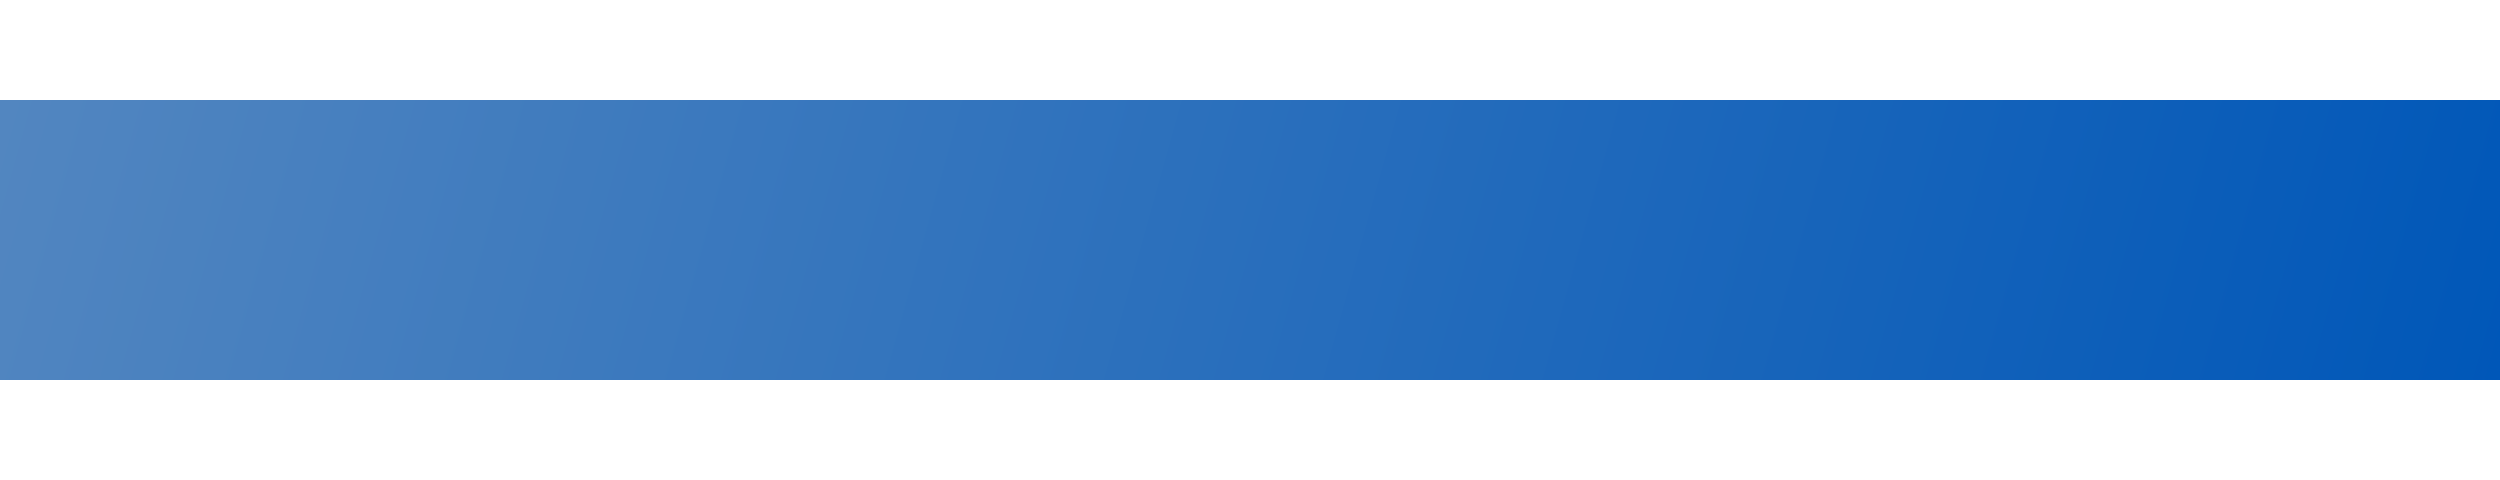 <svg width="375" height="72" viewBox="0 0 375 72" fill="none" xmlns="http://www.w3.org/2000/svg">
<g filter="url(#filter0_d_1686_14052)">
<rect y="12" width="375" height="42" fill="url(#paint0_linear_1686_14052)"/>
</g>
<defs>
<filter id="filter0_d_1686_14052" x="-15" y="0" width="405" height="72" filterUnits="userSpaceOnUse" color-interpolation-filters="sRGB">
<feFlood flood-opacity="0" result="BackgroundImageFix"/>
<feColorMatrix in="SourceAlpha" type="matrix" values="0 0 0 0 0 0 0 0 0 0 0 0 0 0 0 0 0 0 127 0" result="hardAlpha"/>
<feOffset dy="3"/>
<feGaussianBlur stdDeviation="7.5"/>
<feColorMatrix type="matrix" values="0 0 0 0 0 0 0 0 0 0 0 0 0 0 0 0 0 0 0.25 0"/>
<feBlend mode="normal" in2="BackgroundImageFix" result="effect1_dropShadow_1686_14052"/>
<feBlend mode="normal" in="SourceGraphic" in2="effect1_dropShadow_1686_14052" result="shape"/>
</filter>
<linearGradient id="paint0_linear_1686_14052" x1="-3.48441e-06" y1="14.589" x2="358.112" y2="114.519" gradientUnits="userSpaceOnUse">
<stop stop-color="#5286C0"/>
<stop offset="1" stop-color="#0057B8"/>
</linearGradient>
</defs>
</svg>
